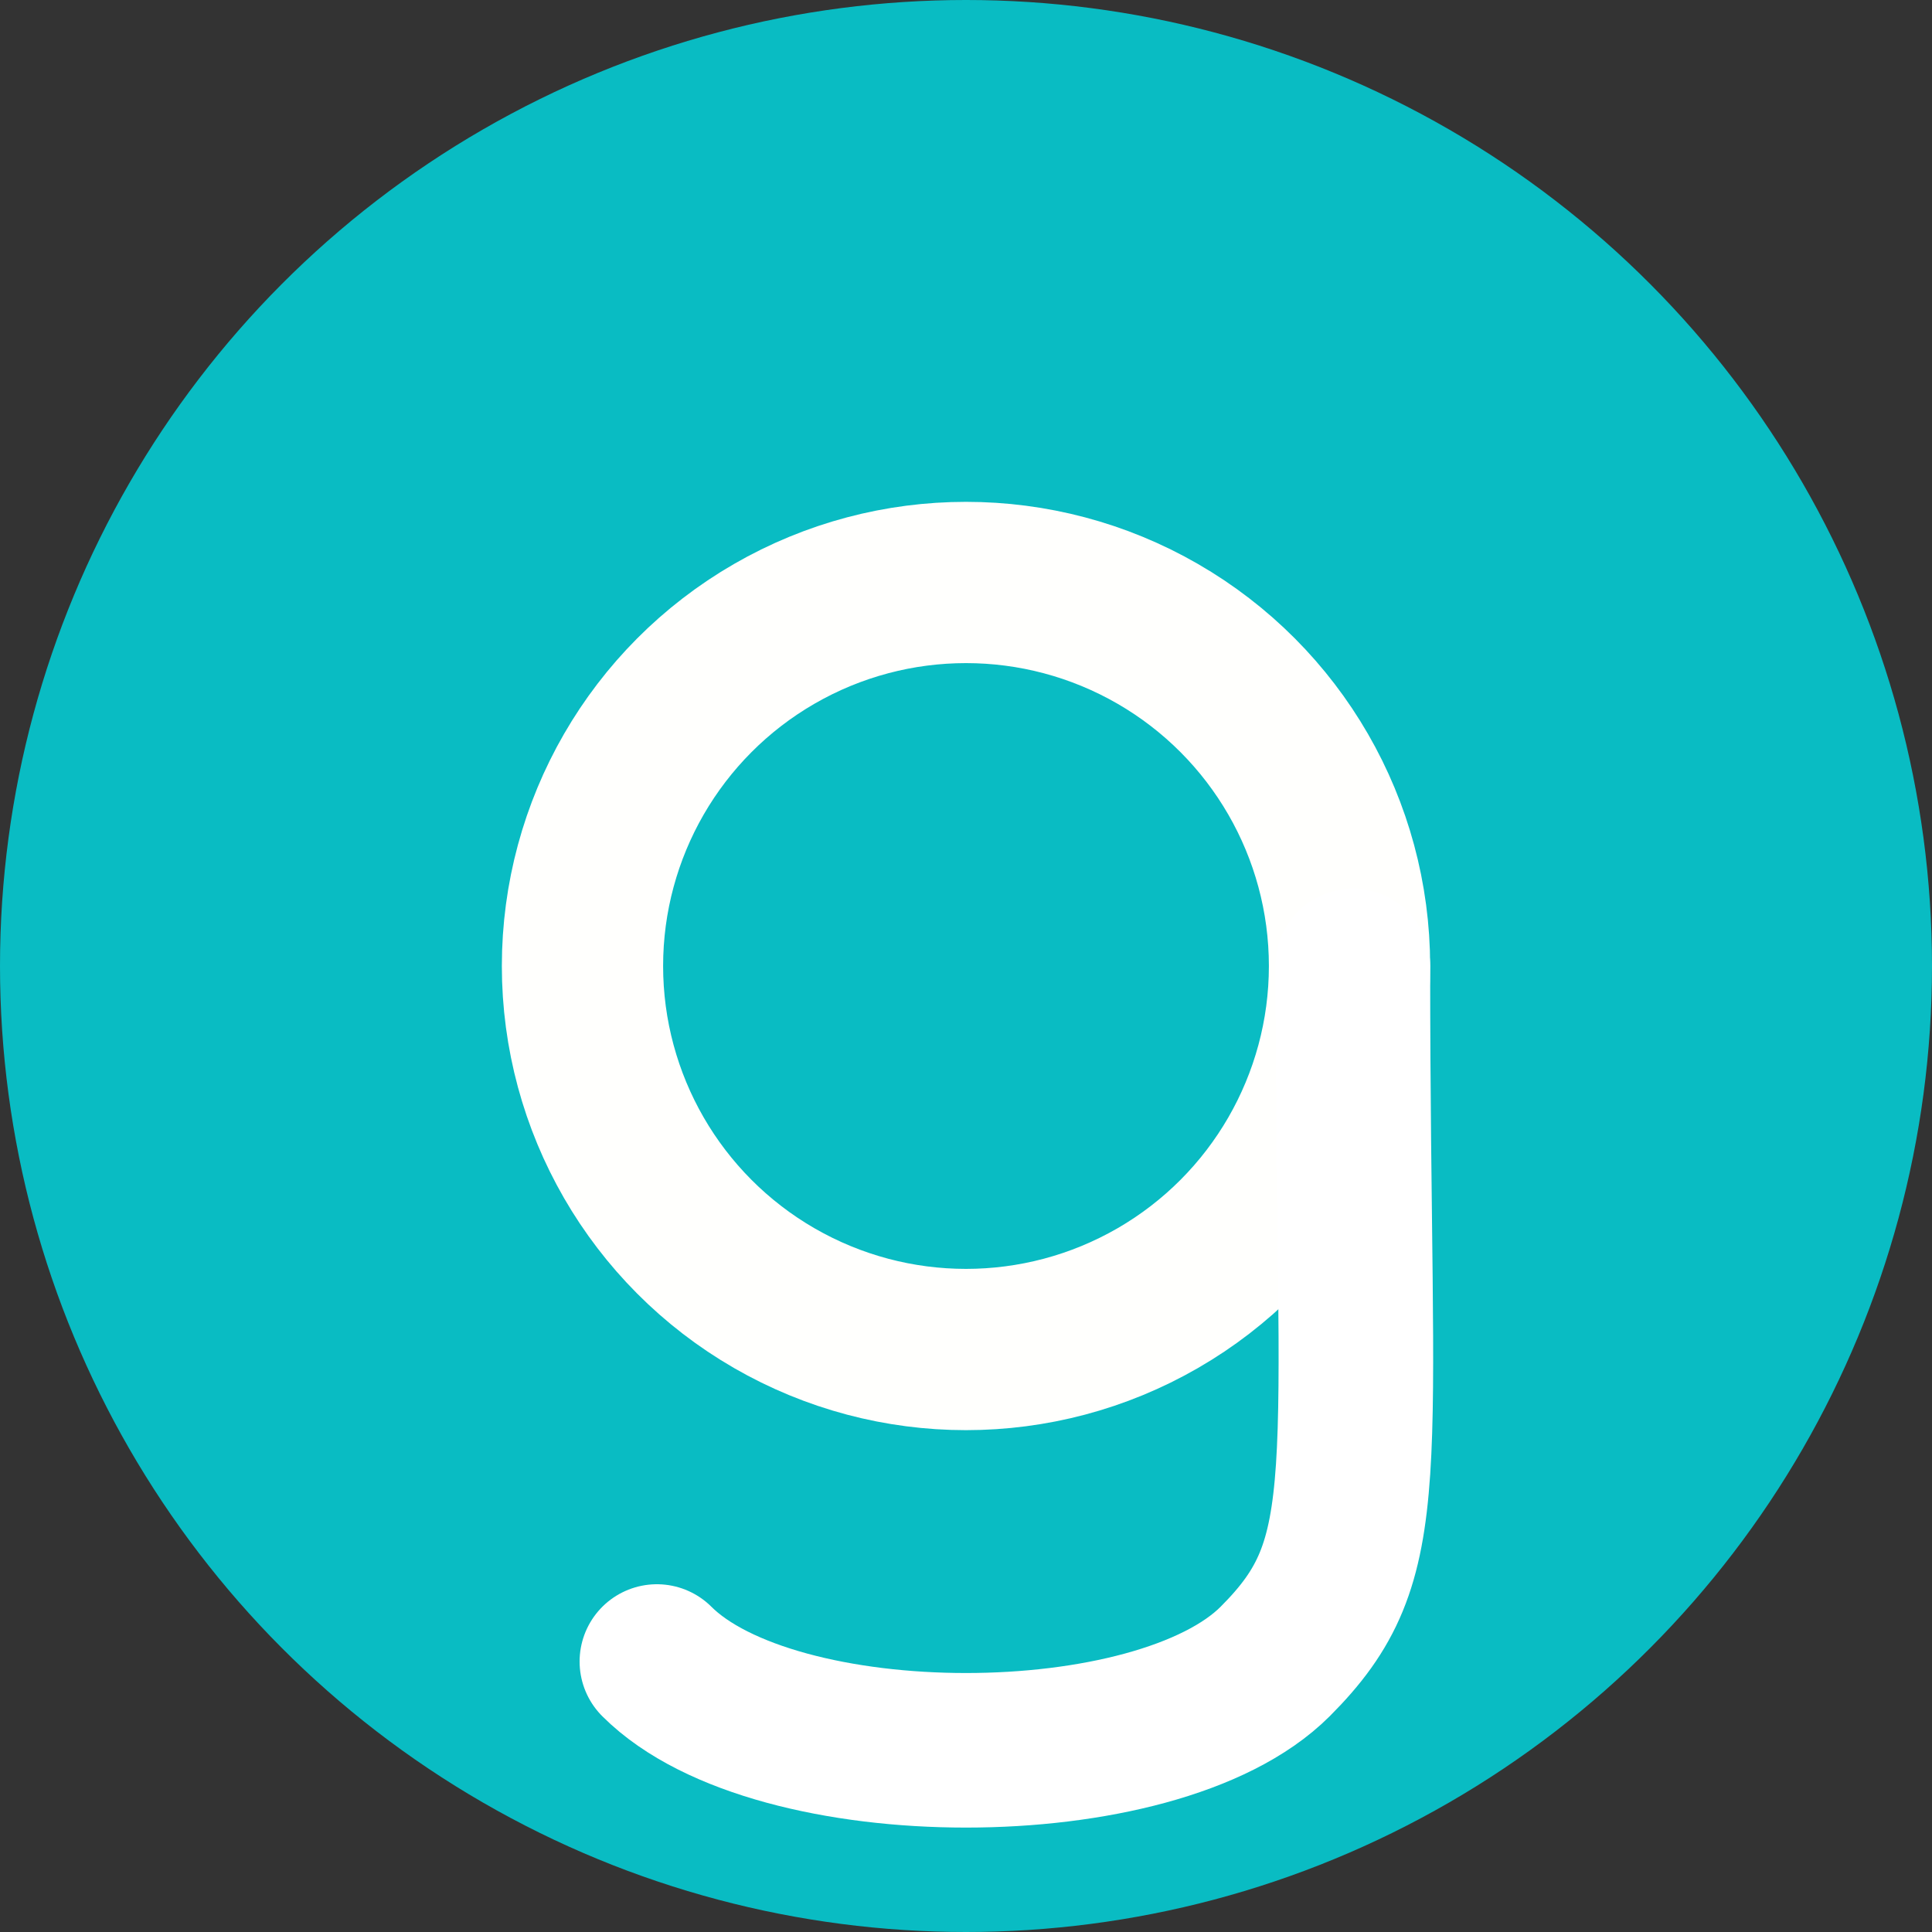 <?xml version="1.0" encoding="UTF-8" standalone="no"?>
<svg
   xmlns:osb="http://www.openswatchbook.org/uri/2009/osb"
   xmlns:dc="http://purl.org/dc/elements/1.1/"
   xmlns:cc="http://creativecommons.org/ns#"
   xmlns:rdf="http://www.w3.org/1999/02/22-rdf-syntax-ns#"
   xmlns:svg="http://www.w3.org/2000/svg"
   xmlns="http://www.w3.org/2000/svg"
   xmlns:sodipodi="http://sodipodi.sourceforge.net/DTD/sodipodi-0.dtd"
   xmlns:inkscape="http://www.inkscape.org/namespaces/inkscape"
   inkscape:version="1.0.2 (1.0.2+r75+1)"
   id="svg8"
   version="1.1"
   viewBox="0 0 100 100"
   height="100mm"
   width="100mm">
  <rect x="0" y="0" width="100" height="100" fill="#333333" stroke="none"/>
  <defs
     id="defs2">
    <linearGradient
       osb:paint="solid"
       id="linearGradient857">
      <stop
         id="stop855"
         offset="0"
         style="stop-color:#000000;stop-opacity:1;" />
    </linearGradient>
    <rect
       id="rect841"
       height="20.912"
       width="25.831"
       y="115.341"
       x="45.222" />
  </defs>
  <sodipodi:namedview
     inkscape:window-maximized="1"
     inkscape:window-y="0"
     inkscape:window-x="0"
     inkscape:window-height="847"
     inkscape:window-width="1600"
     showgrid="false"
     inkscape:document-rotation="0"
     inkscape:current-layer="layer1"
     inkscape:document-units="mm"
     inkscape:cy="303.7365"
     inkscape:cx="211.01076"
     inkscape:zoom="2"
     inkscape:pageshadow="2"
     inkscape:pageopacity="0.0"
     borderopacity="1.0"
     bordercolor="#666666"
     pagecolor="#ffffff"
     id="base"
     inkscape:lockguides="false"
     showguides="true"
     inkscape:guide-bbox="true">
    <sodipodi:guide
       position="68.769,247"
       orientation="0,-1"
       id="guide840" />
    <sodipodi:guide
       position="70.268,50.001"
       orientation="0,-1"
       id="guide841" />
  </sodipodi:namedview>
  <g
     id="layer1"
     inkscape:groupmode="layer"
     inkscape:label="Icon"
     style="opacity:1">
    <circle
       r="50"
       cy="50"
       cx="50"
       id="path833"
       style="opacity:1;fill:#09bcc3;fill-opacity:1;fill-rule:nonzero;stroke:none;stroke-width:3.451;stroke-linecap:round;stroke-linejoin:round;stroke-miterlimit:4;stroke-dasharray:none;stroke-opacity:1;paint-order:normal"
       inkscape:export-xdpi="128"
       inkscape:export-ydpi="128" />
    <ellipse
       cy="50"
       cx="50"
       id="path845"
       style="opacity:1;fill:none;fill-opacity:1;fill-rule:nonzero;stroke:#fffffd;stroke-width:8.347;stroke-linecap:round;stroke-linejoin:round;stroke-miterlimit:4;stroke-dasharray:none;stroke-opacity:1;paint-order:normal"
       inkscape:export-xdpi="128"
       inkscape:export-ydpi="128"
       rx="19.851"
       ry="19.851" />
    <path
       style="fill:none;stroke:#ffffff;stroke-width:8;stroke-linecap:round;stroke-linejoin:round;stroke-miterlimit:4;stroke-dasharray:none;stroke-opacity:1;paint-order:normal"
       d="m 70.025,50 c 0,26.853 1.371,30.604 -4.025,36 -6.128,6.128 -25.873,6.127 -32,0"
       id="path846"
       sodipodi:nodetypes="csc"
       inkscape:export-xdpi="128"
       inkscape:export-ydpi="128" />
  </g>
</svg>
